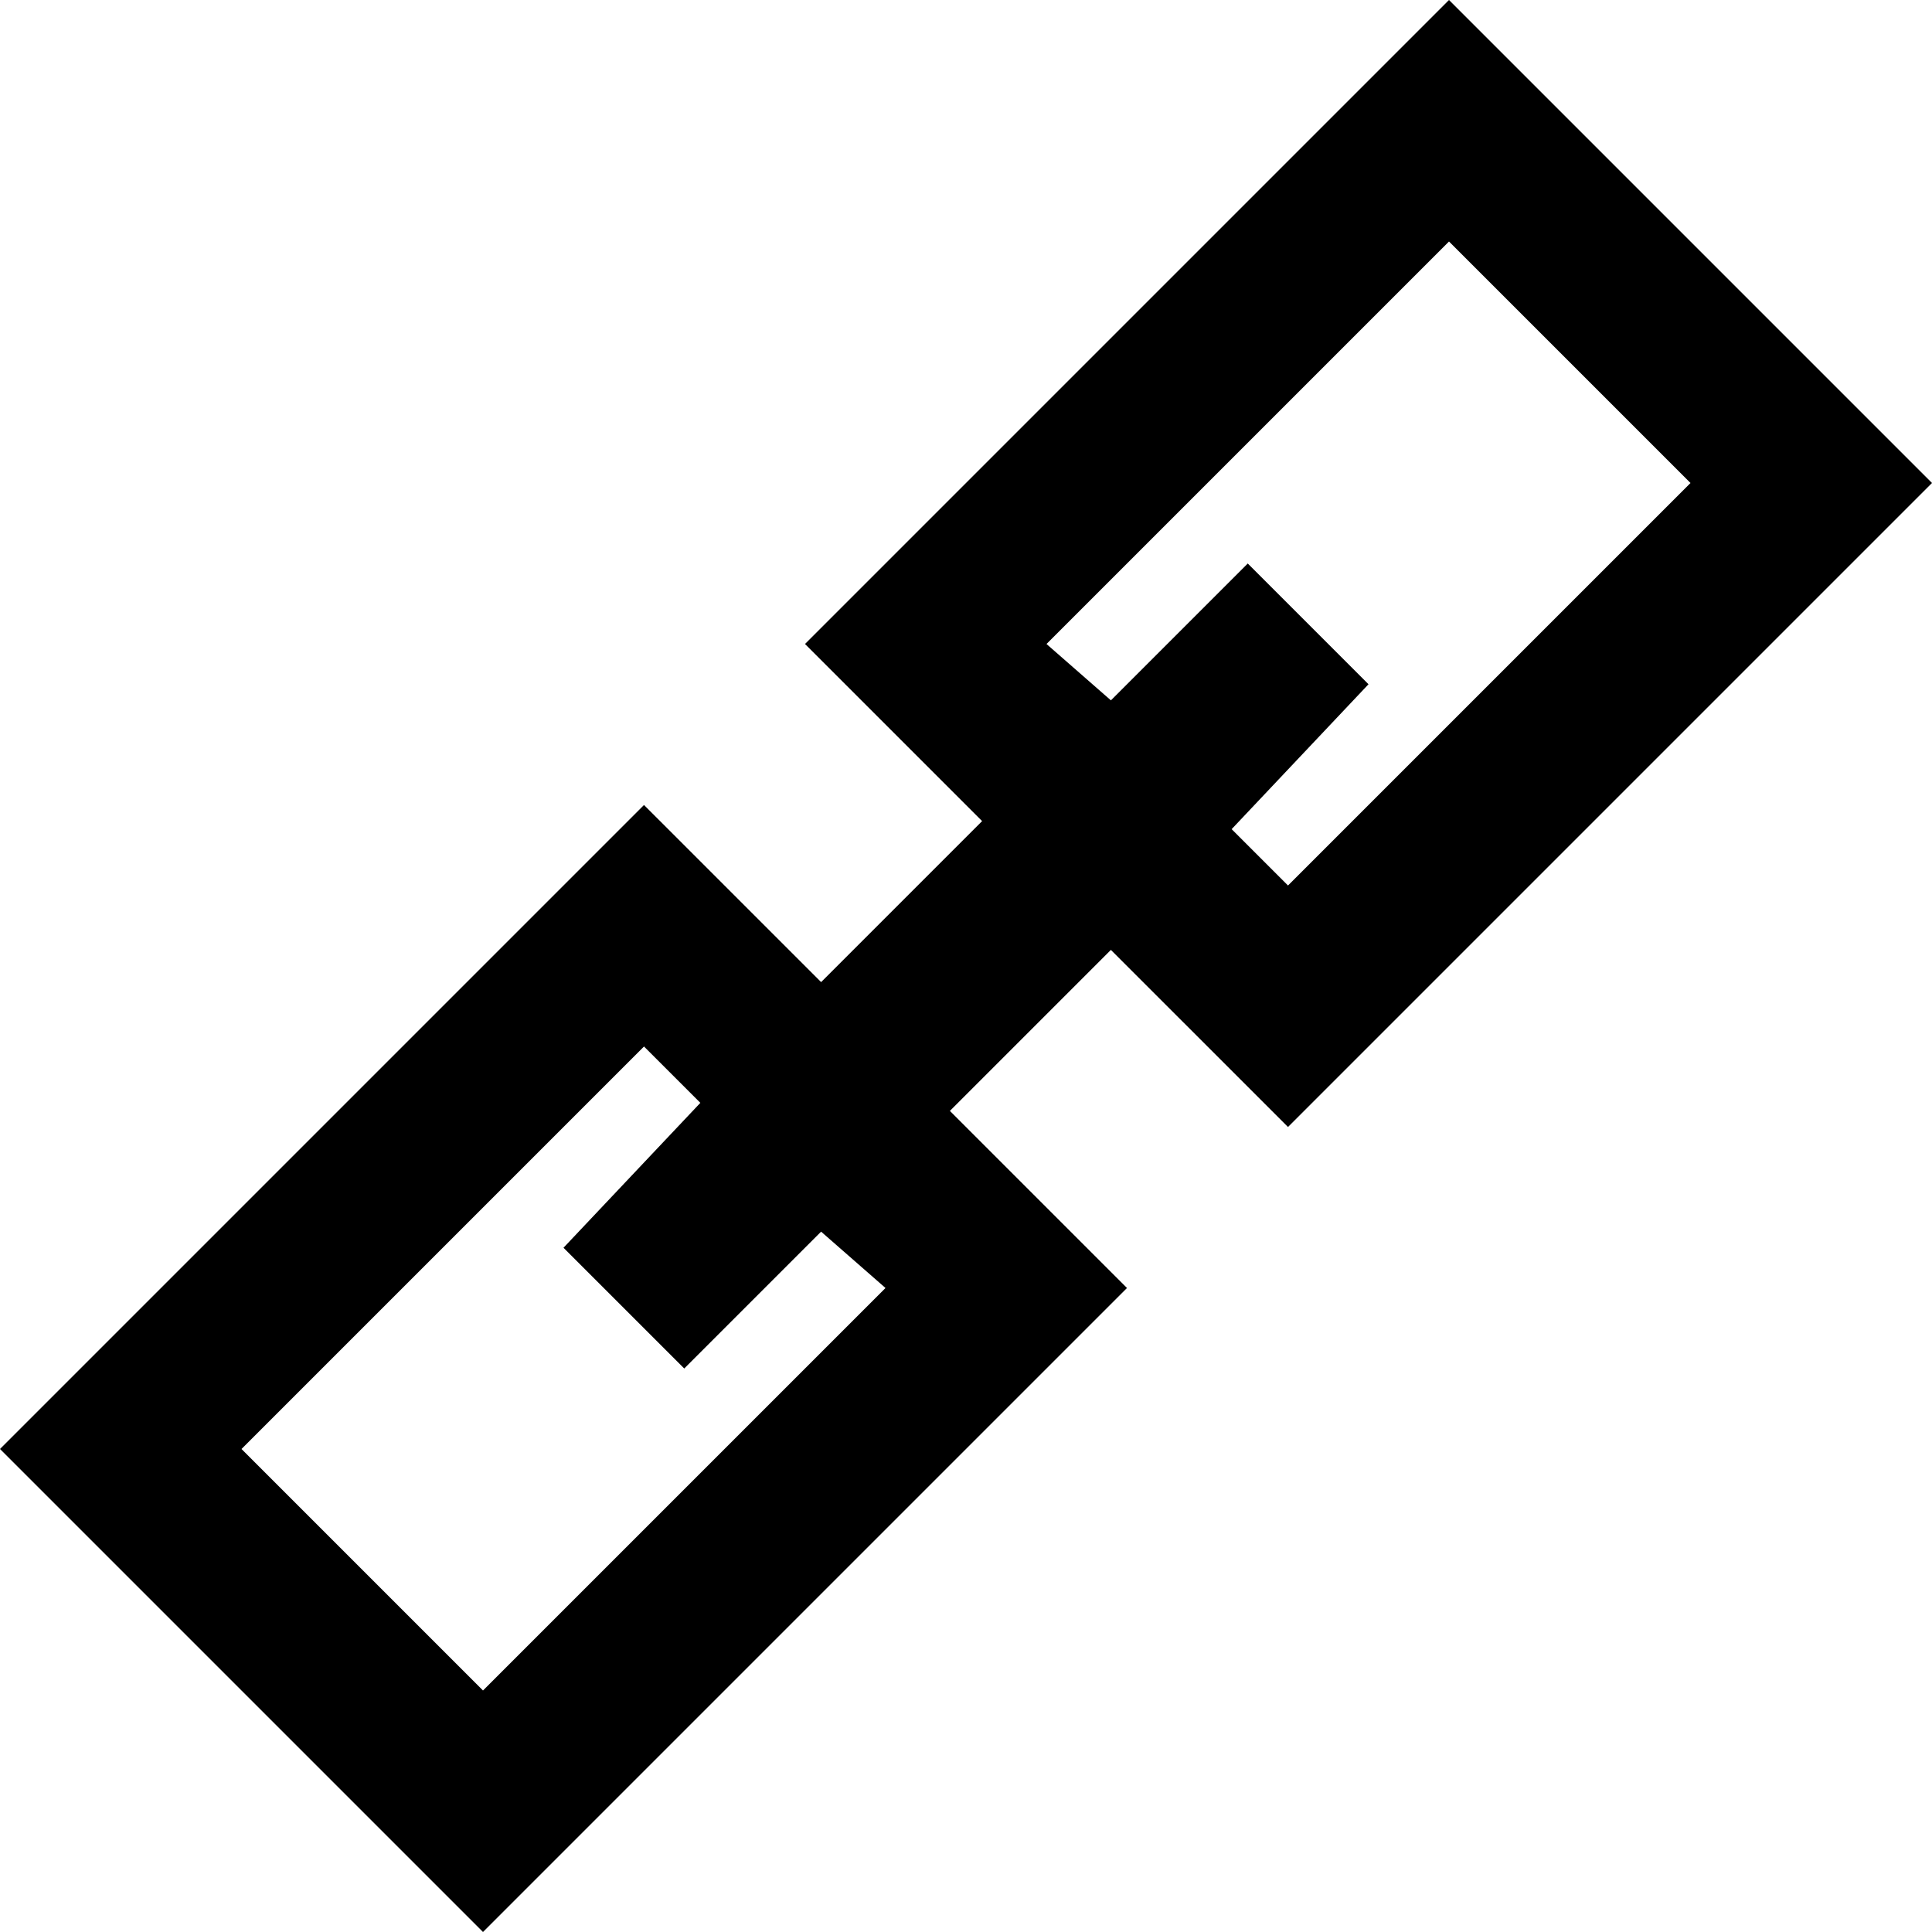 <svg xmlns="http://www.w3.org/2000/svg" viewBox="0 0 24 24"><path d="M16 14l8-8-6-6-8 8 2.2 2.2-2 2L8 10l-8 8 6 6 8-8-2.2-2.2 2-2L16 14zm-5 2l-5 5-3-3 5-5 .7.7L7 15.5 8.5 17l1.7-1.7.8.7zm2-8l5-5 3 3-5 5-.7-.7L17 8.5 15.5 7l-1.7 1.7L13 8z"/></svg>